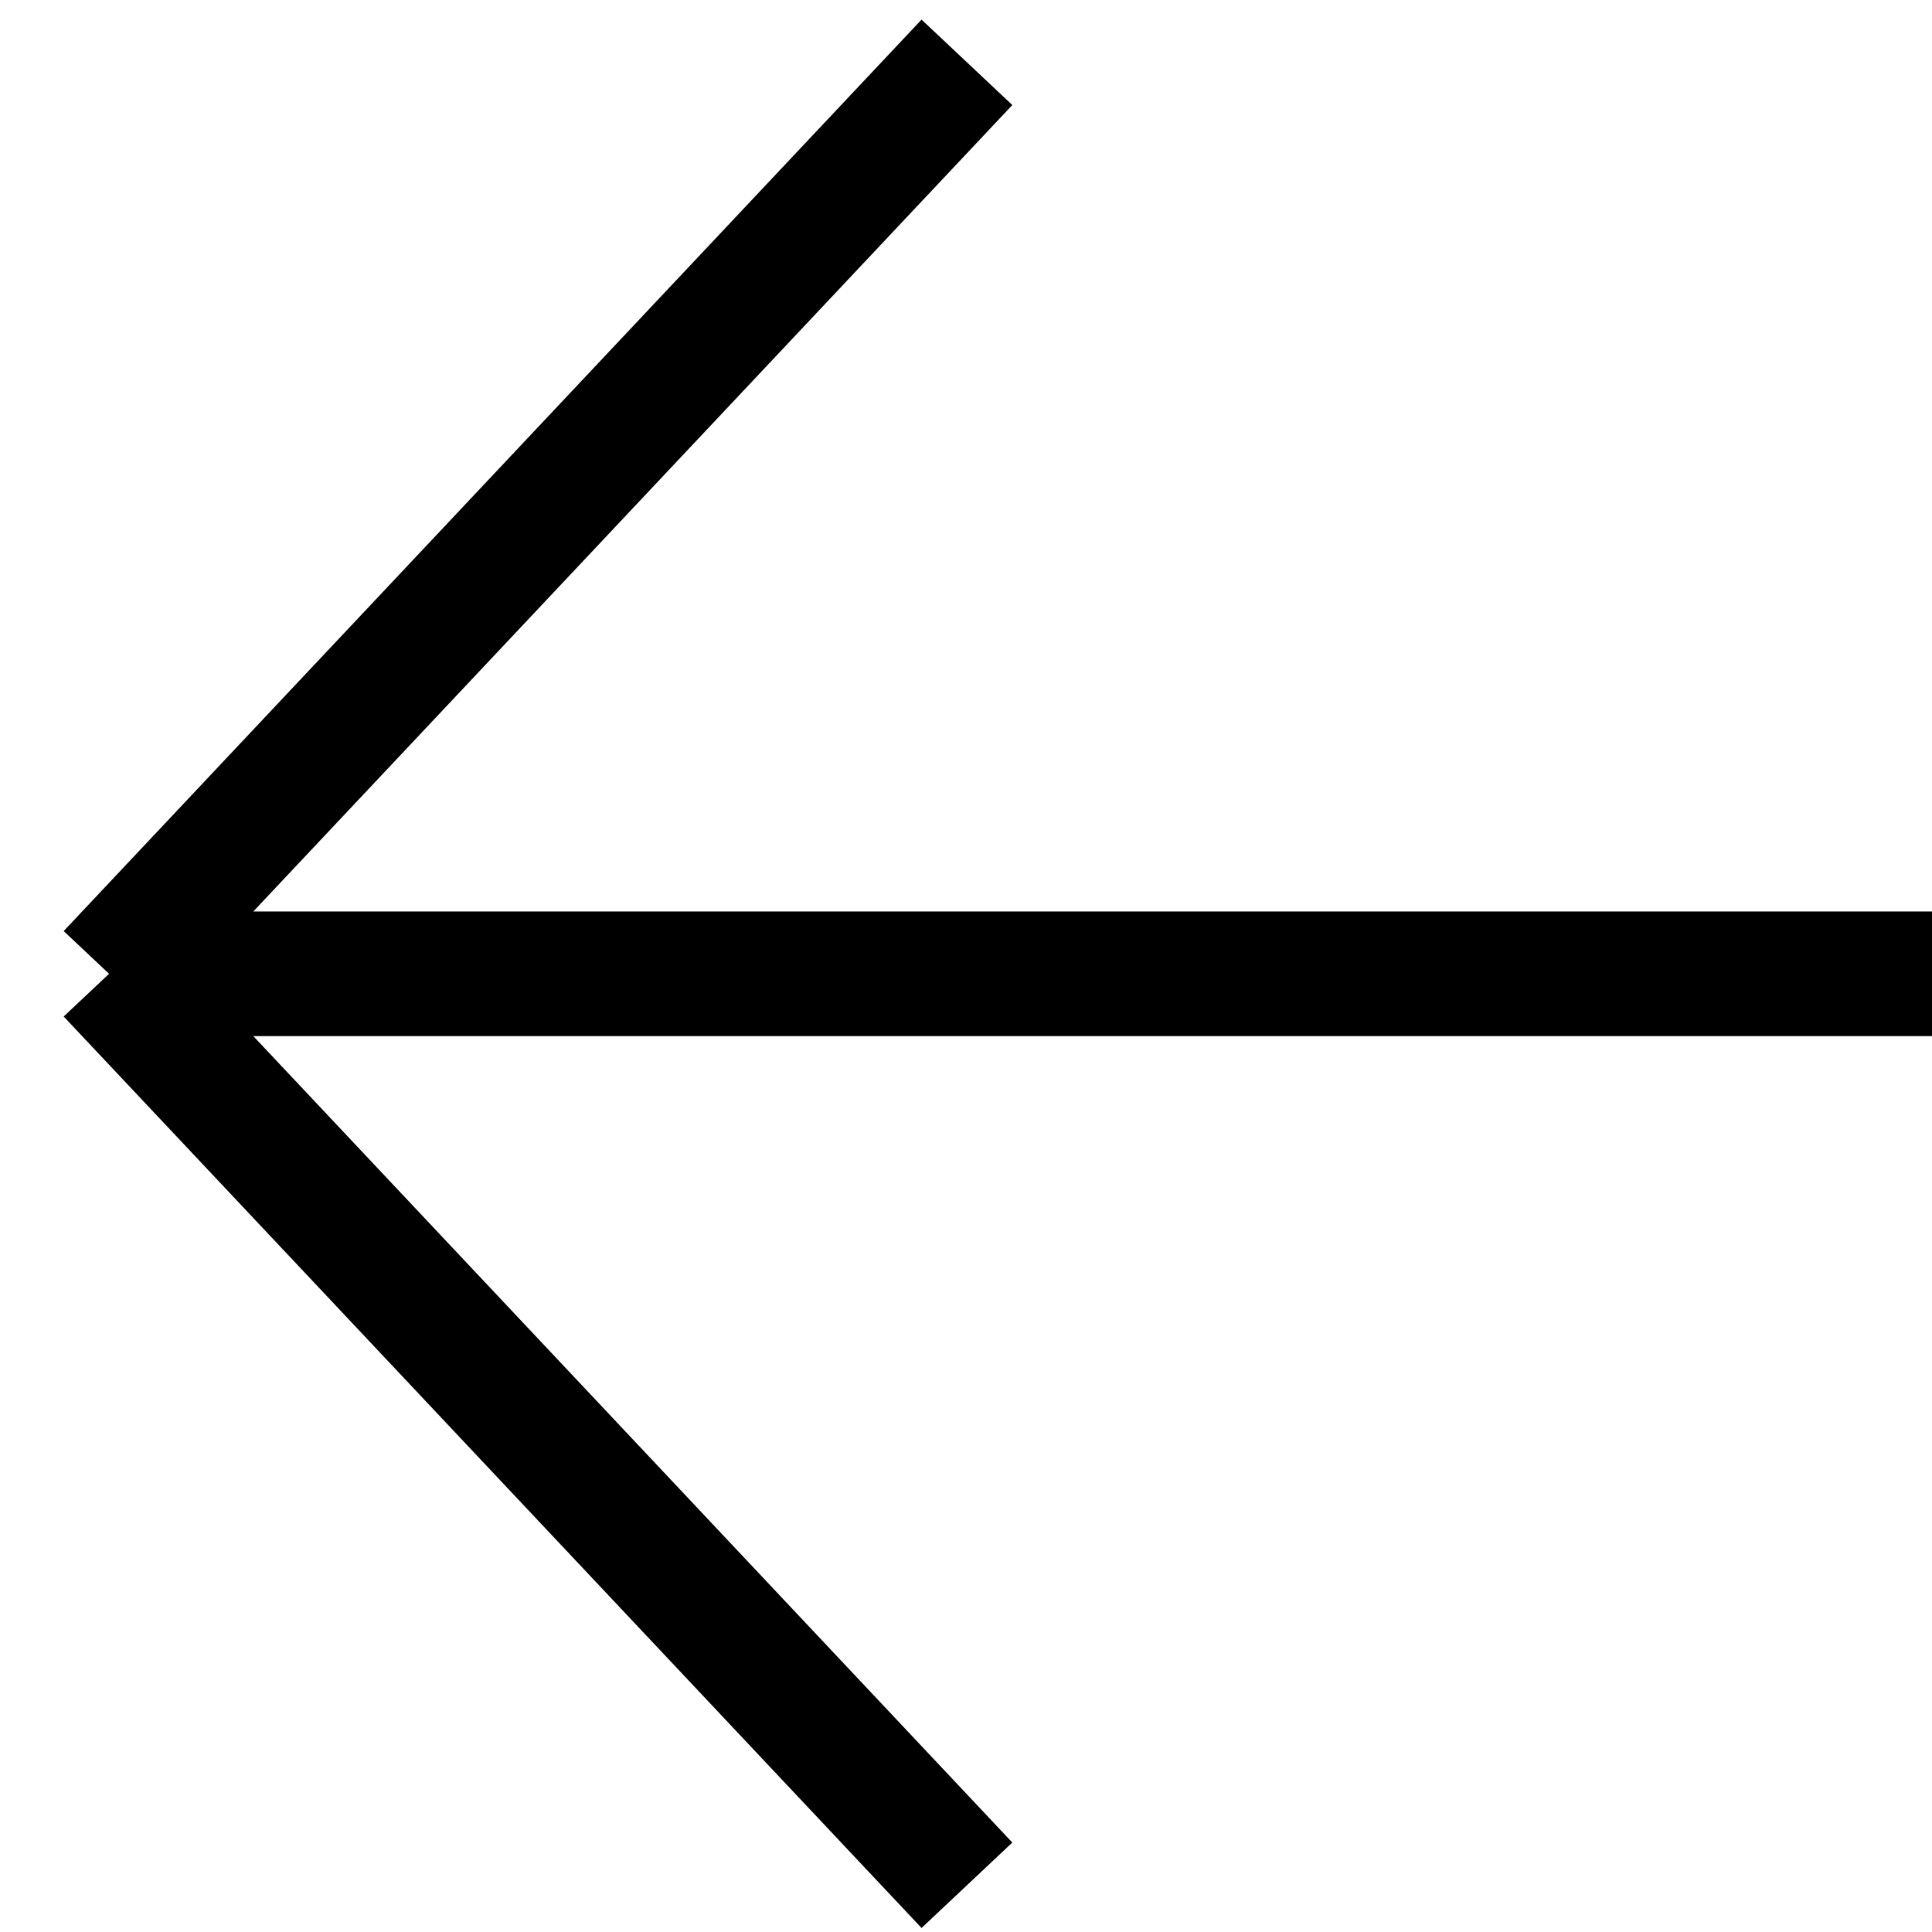 <svg width="31" height="31" viewBox="0 0 31 31" fill="none" xmlns="http://www.w3.org/2000/svg">
<path d="M15.515 30.25L1.75 15.625M1.75 15.625L15.515 1M1.75 15.625H31" stroke="black" stroke-width="2"/>
</svg>
